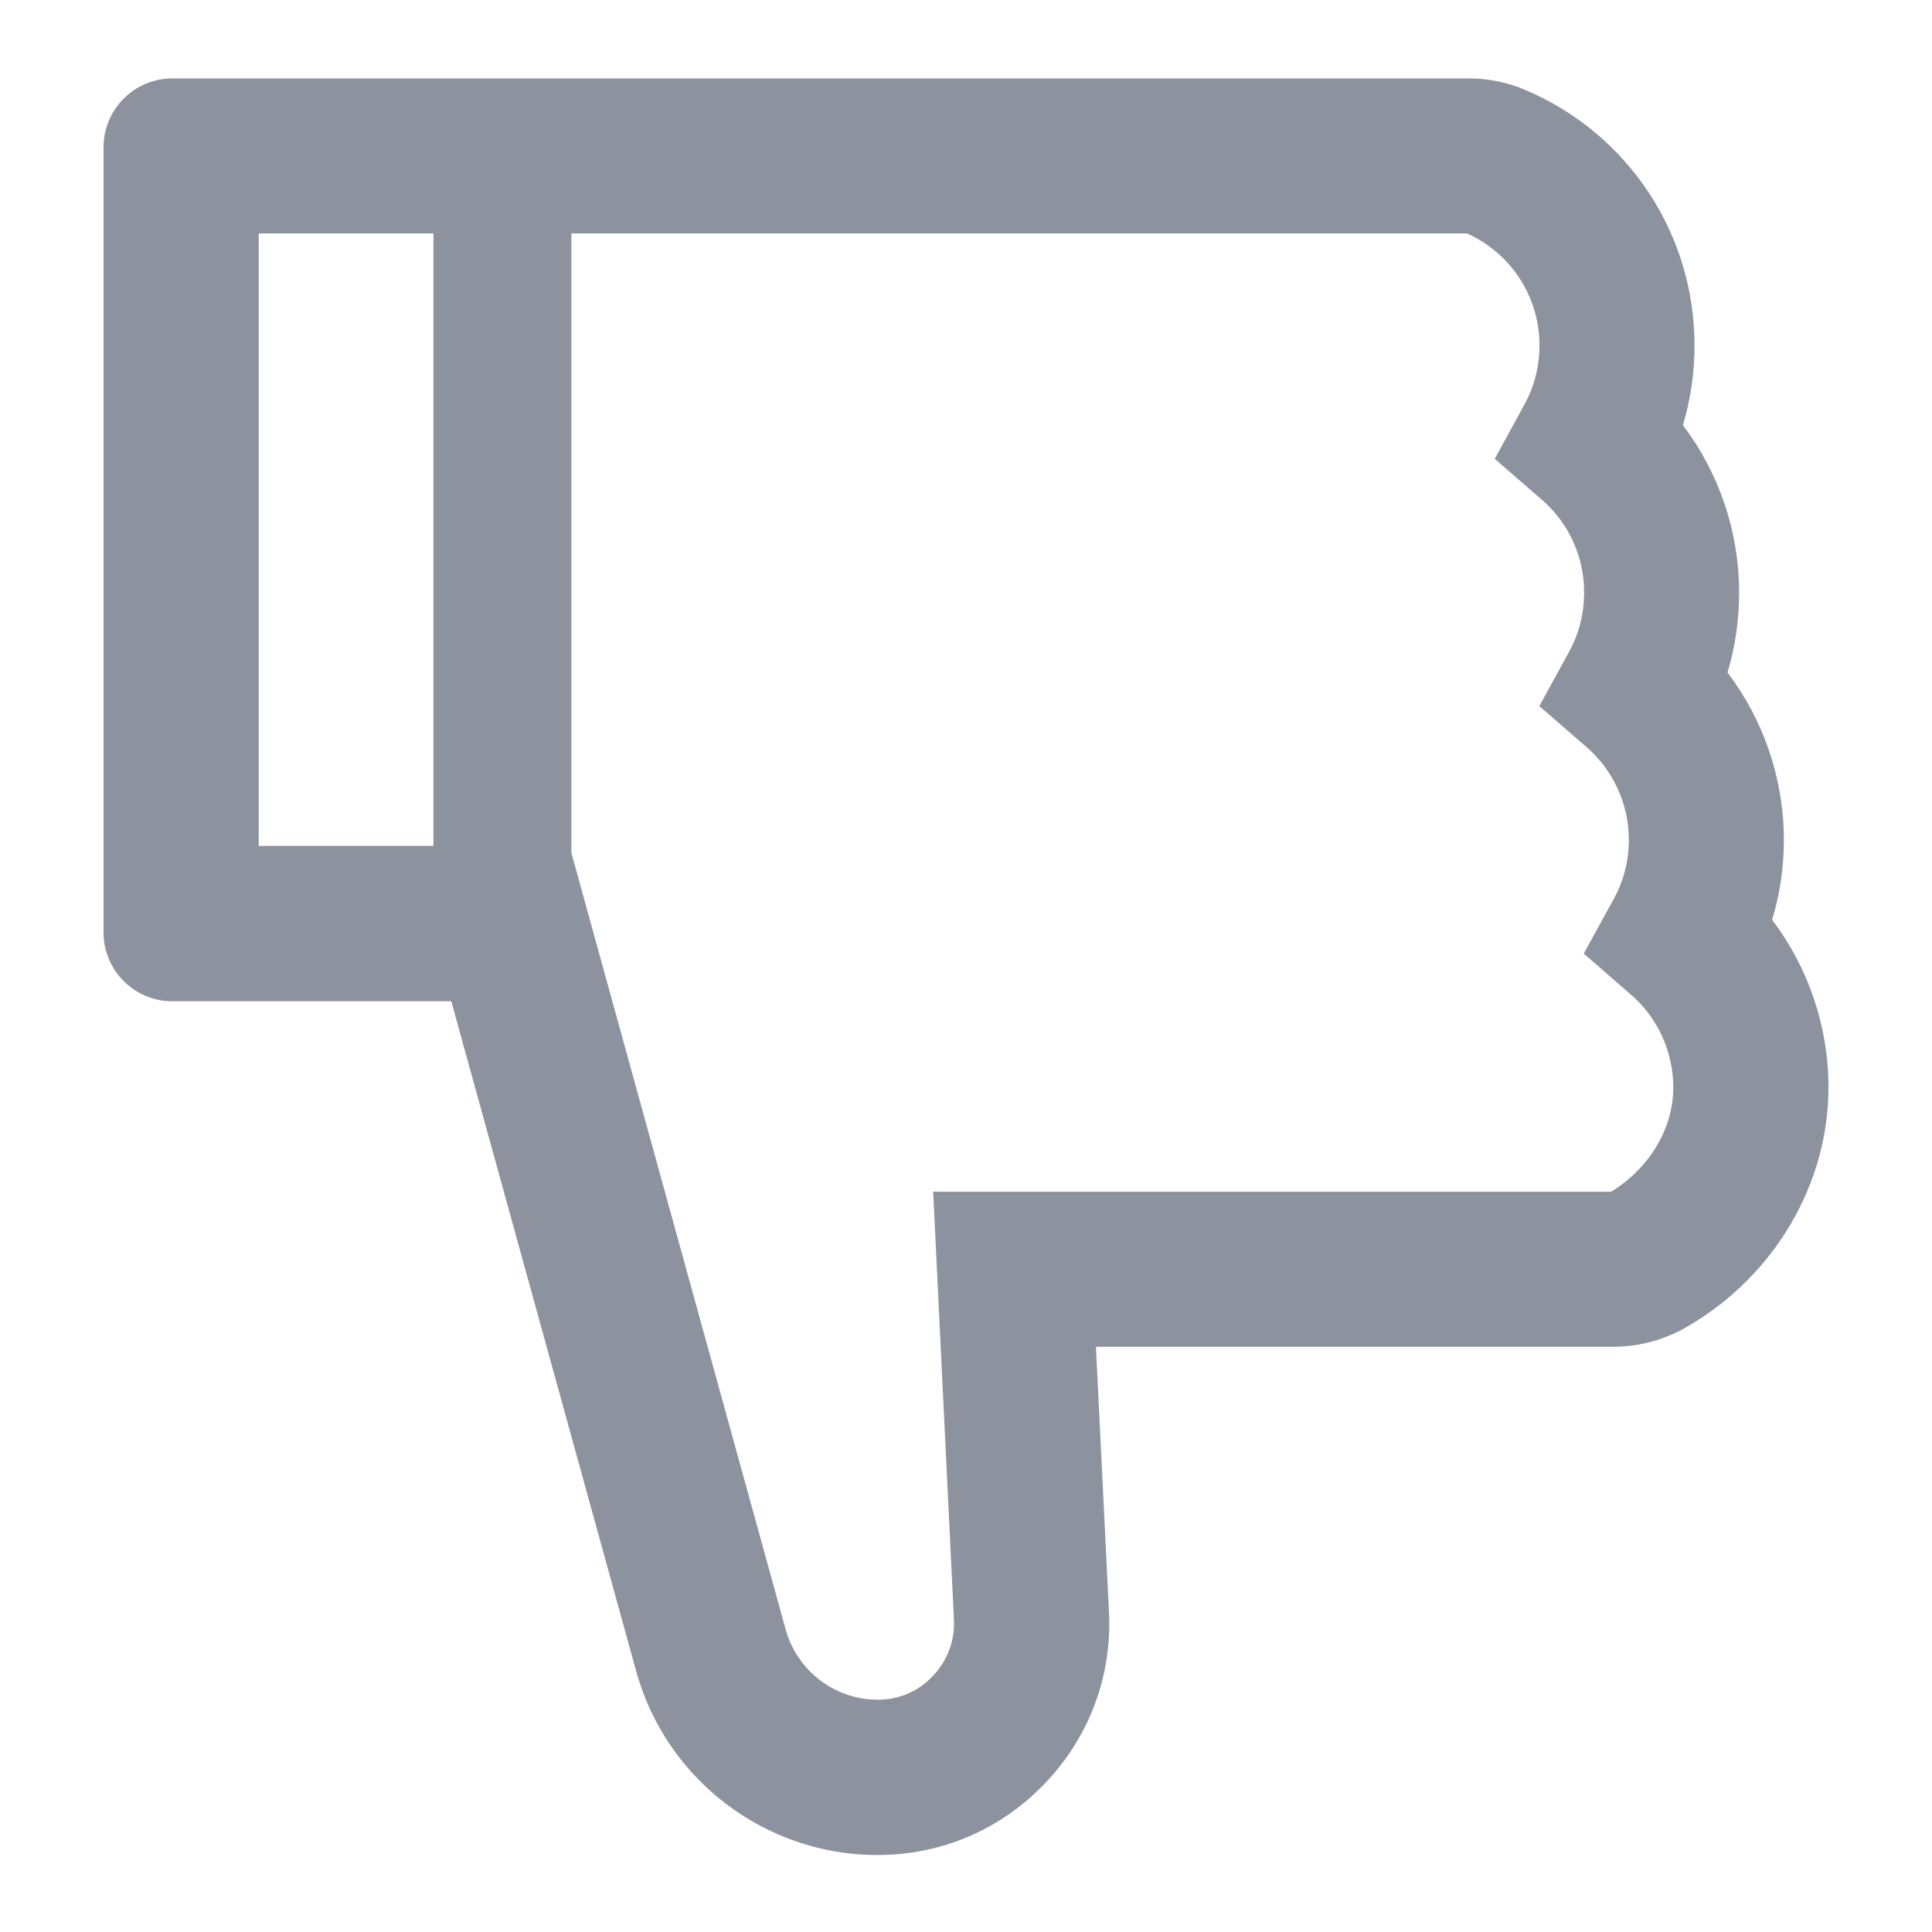 <svg width="12" height="12" viewBox="0 0 12 12" fill="none" xmlns="http://www.w3.org/2000/svg">
<g clip-path="url(#clip0_177_8349)">
<path d="M11.007 5.713C11.056 5.552 11.08 5.386 11.08 5.218C11.08 4.839 10.955 4.474 10.73 4.177C10.778 4.016 10.802 3.85 10.802 3.681C10.802 3.302 10.678 2.938 10.453 2.641C10.501 2.48 10.525 2.314 10.525 2.145C10.525 1.454 10.114 0.831 9.477 0.56C9.364 0.511 9.244 0.487 9.122 0.487H1.071C0.834 0.487 0.643 0.679 0.643 0.916V5.791C0.643 6.028 0.834 6.219 1.071 6.219H2.803L3.952 10.382C4.137 11.053 4.753 11.522 5.449 11.522C5.847 11.522 6.218 11.364 6.493 11.074C6.767 10.786 6.908 10.409 6.888 10.011L6.807 8.365H10.02C10.182 8.365 10.34 8.322 10.48 8.24C11.021 7.926 11.357 7.355 11.357 6.754C11.357 6.375 11.232 6.01 11.007 5.713ZM1.607 5.254V1.45H2.692V5.254H1.607ZM10.007 7.402H5.796L5.925 10.059C5.933 10.219 5.862 10.368 5.729 10.468C5.647 10.528 5.547 10.559 5.447 10.557C5.318 10.556 5.194 10.513 5.092 10.435C4.99 10.357 4.916 10.248 4.881 10.125L3.549 5.297V1.45H9.112C9.246 1.51 9.36 1.608 9.44 1.731C9.519 1.854 9.562 1.997 9.562 2.144C9.562 2.274 9.531 2.397 9.47 2.51L9.284 2.85L9.577 3.104C9.66 3.176 9.726 3.264 9.771 3.364C9.816 3.463 9.84 3.571 9.839 3.68C9.839 3.81 9.809 3.933 9.747 4.046L9.561 4.386L9.854 4.64C9.937 4.712 10.003 4.8 10.048 4.9C10.094 4.999 10.117 5.107 10.117 5.216C10.117 5.346 10.086 5.469 10.024 5.582L9.837 5.923L10.13 6.178C10.213 6.249 10.279 6.338 10.324 6.437C10.369 6.537 10.393 6.645 10.393 6.754C10.393 7.01 10.245 7.256 10.007 7.402Z" fill="#8D939E"/>
</g>
<defs>
<clipPath id="clip0_177_8349">
<rect width="12" height="12" fill="white" transform="translate(0 0.001)"/>
</clipPath>
</defs>
</svg>
